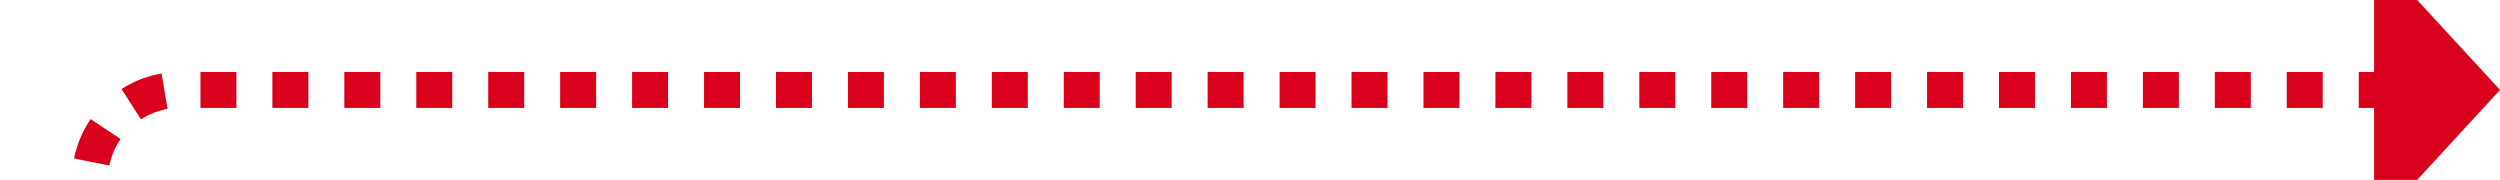 ﻿<?xml version="1.0" encoding="utf-8"?>
<svg version="1.1" xmlns:xlink="http://www.w3.org/1999/xlink" width="139px" height="10px" preserveAspectRatio="xMinYMid meet" viewBox="563 125  139 8" xmlns="http://www.w3.org/2000/svg">
  <path d="M 568 181  L 568 134  A 5 5 0 0 1 573 129 L 696 129  " stroke-width="2" stroke-dasharray="2,2" stroke="#d9001b" fill="none" />
  <path d="M 695 136.6  L 702 129  L 695 121.4  L 695 136.6  Z " fill-rule="nonzero" fill="#d9001b" stroke="none" />
</svg>